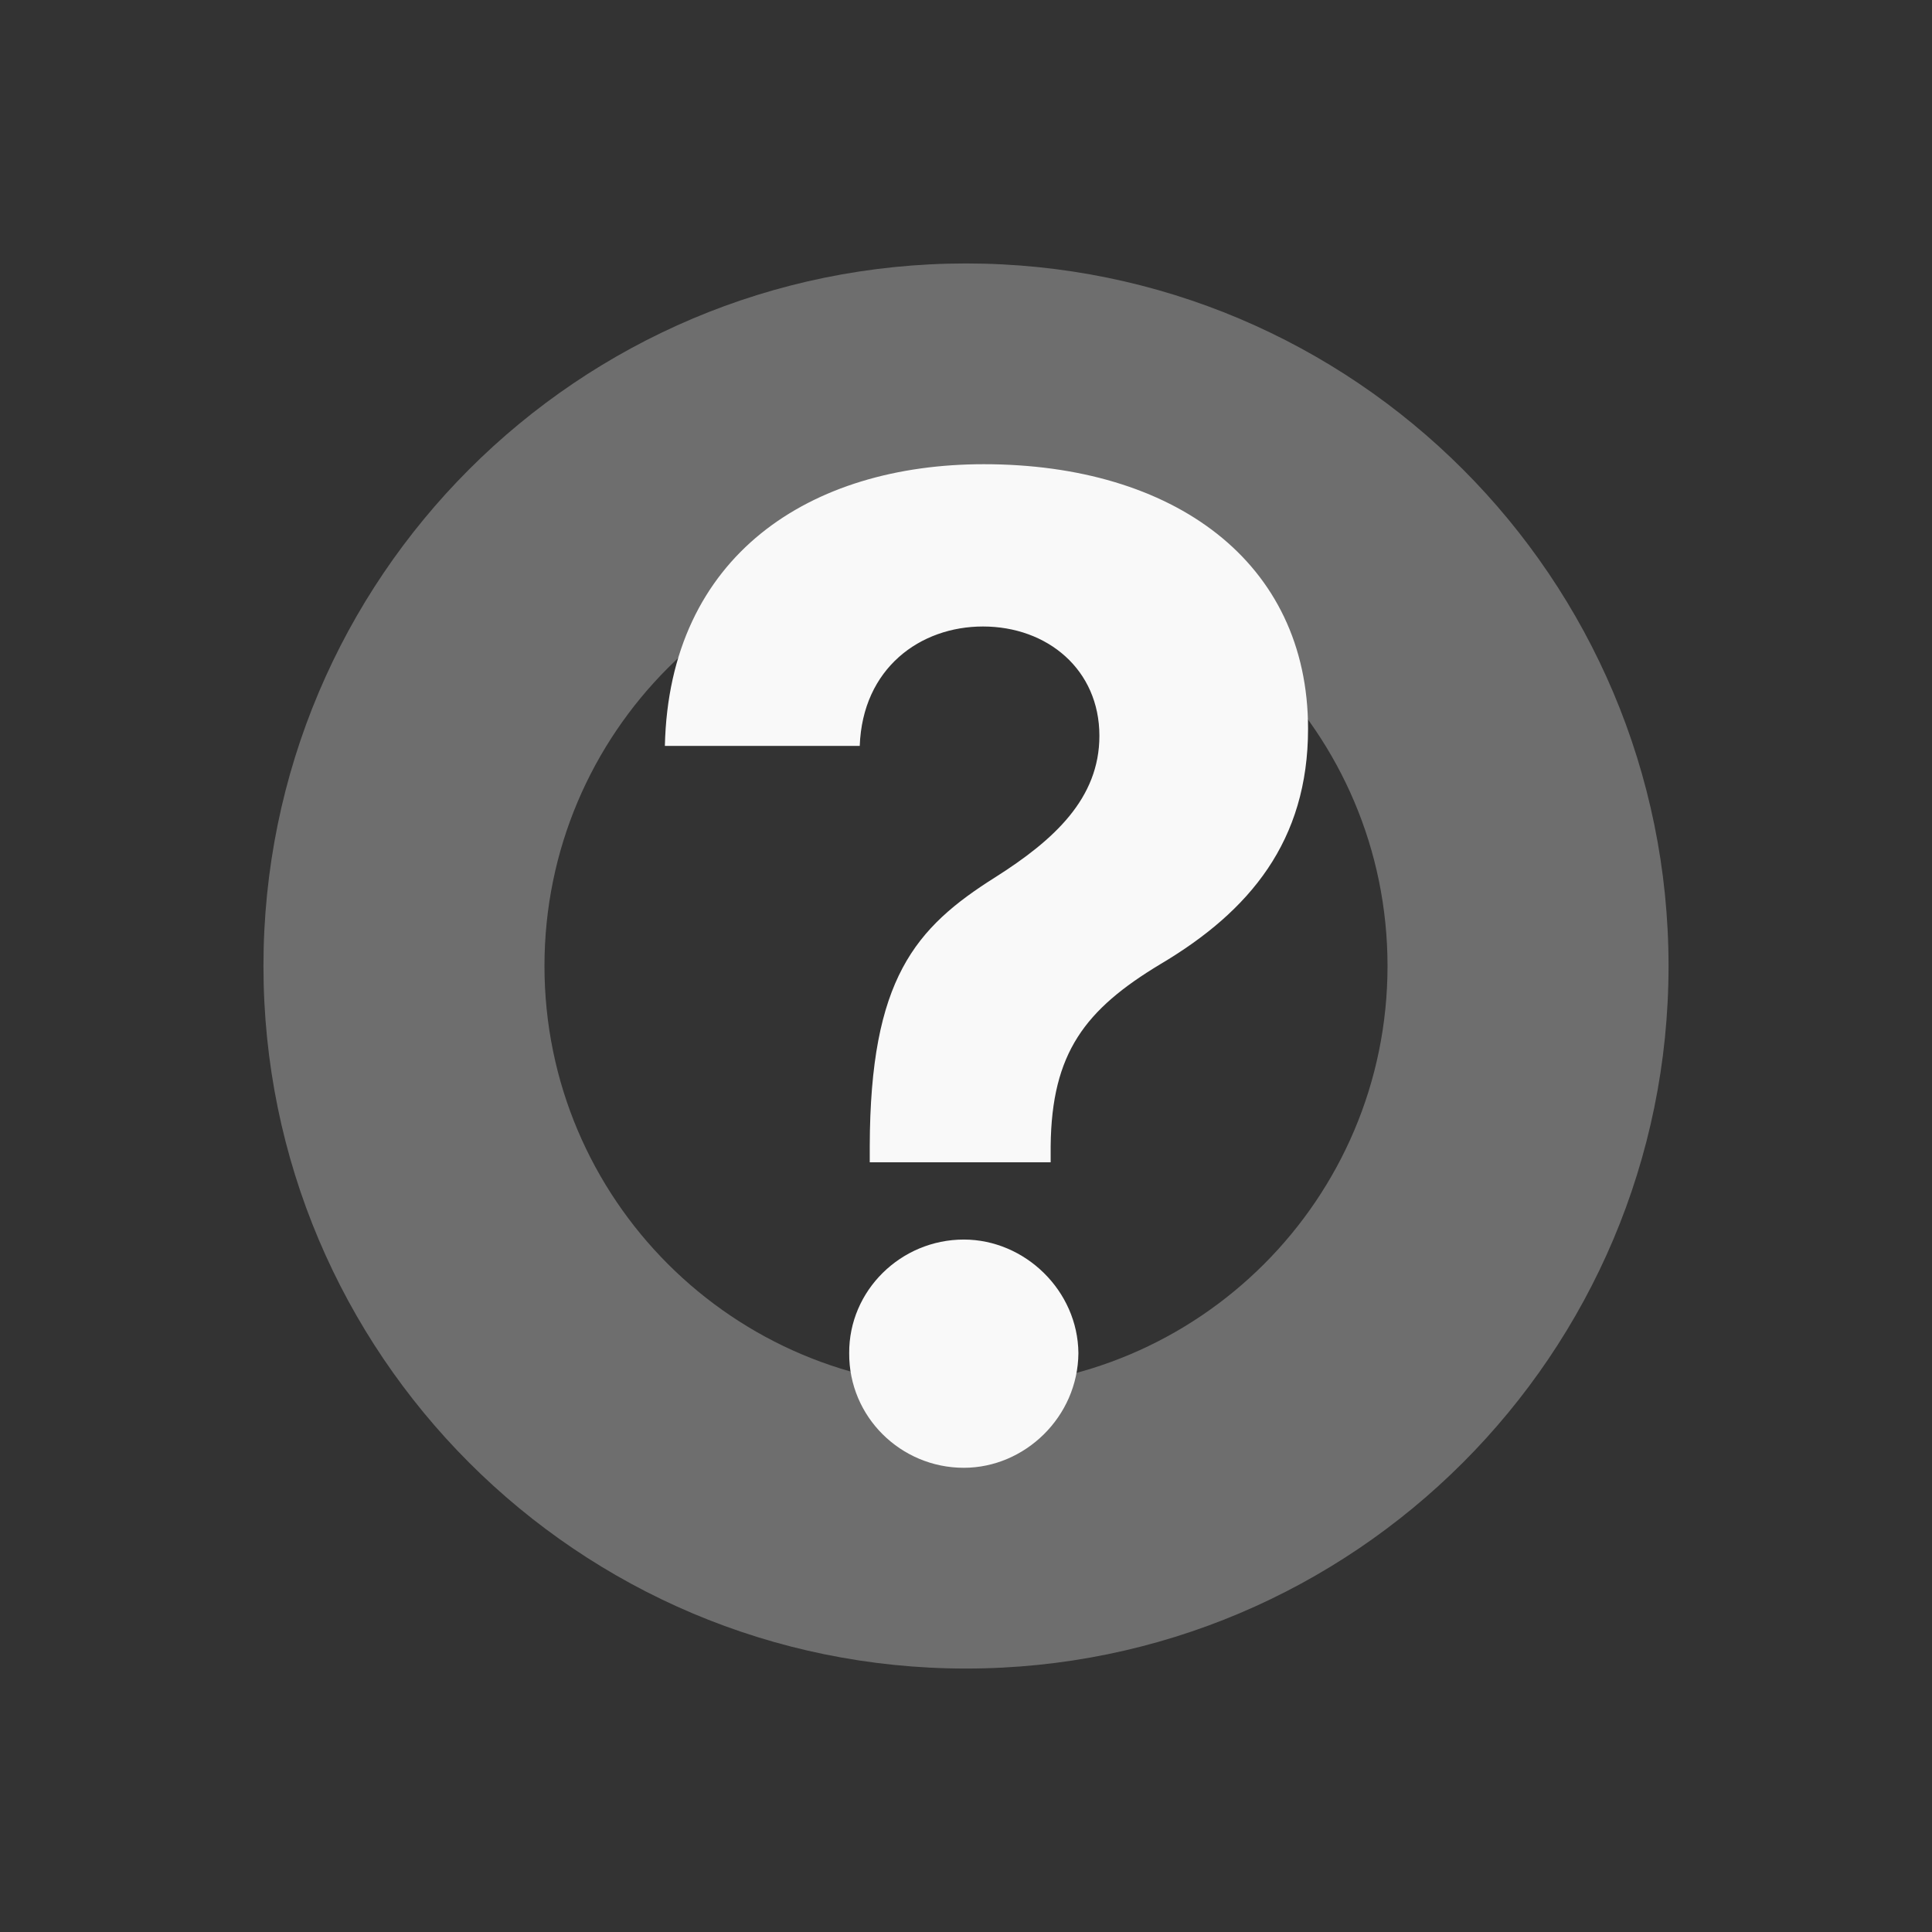 <svg width="22" height="22" viewBox="0 0 22 22" fill="none" xmlns="http://www.w3.org/2000/svg">
<rect x="0" y="0" width="22" height="22" fill="#333333" stroke="none"/>
<path opacity="0.3" d="M19 11C19 15.418 15.418 19 11 19C6.582 19 3 15.418 3 11C3 6.582 6.582 3 11 3C15.418 3 19 6.582 19 11ZM6.2 11C6.2 13.651 8.349 15.8 11 15.8C13.651 15.8 15.8 13.651 15.8 11C15.8 8.349 13.651 6.2 11 6.2C8.349 6.2 6.2 8.349 6.2 11Z" fill="#F9F9F9"/>
<path d="M9.904 13.235H11.964V13.05C11.975 11.989 12.356 11.495 13.215 10.978C14.232 10.375 14.895 9.576 14.895 8.298C14.895 6.395 13.362 5.286 11.203 5.286C9.23 5.286 7.62 6.319 7.571 8.494H9.79C9.822 7.607 10.48 7.134 11.193 7.134C11.926 7.134 12.519 7.624 12.519 8.379C12.519 9.092 12.003 9.565 11.334 9.989C10.42 10.565 9.909 11.147 9.904 13.05V13.235ZM10.975 16.714C11.671 16.714 12.274 16.133 12.28 15.409C12.274 14.697 11.671 14.115 10.975 14.115C10.257 14.115 9.665 14.697 9.67 15.409C9.665 16.133 10.257 16.714 10.975 16.714Z" fill="#F9F9F9"/>
</svg>
